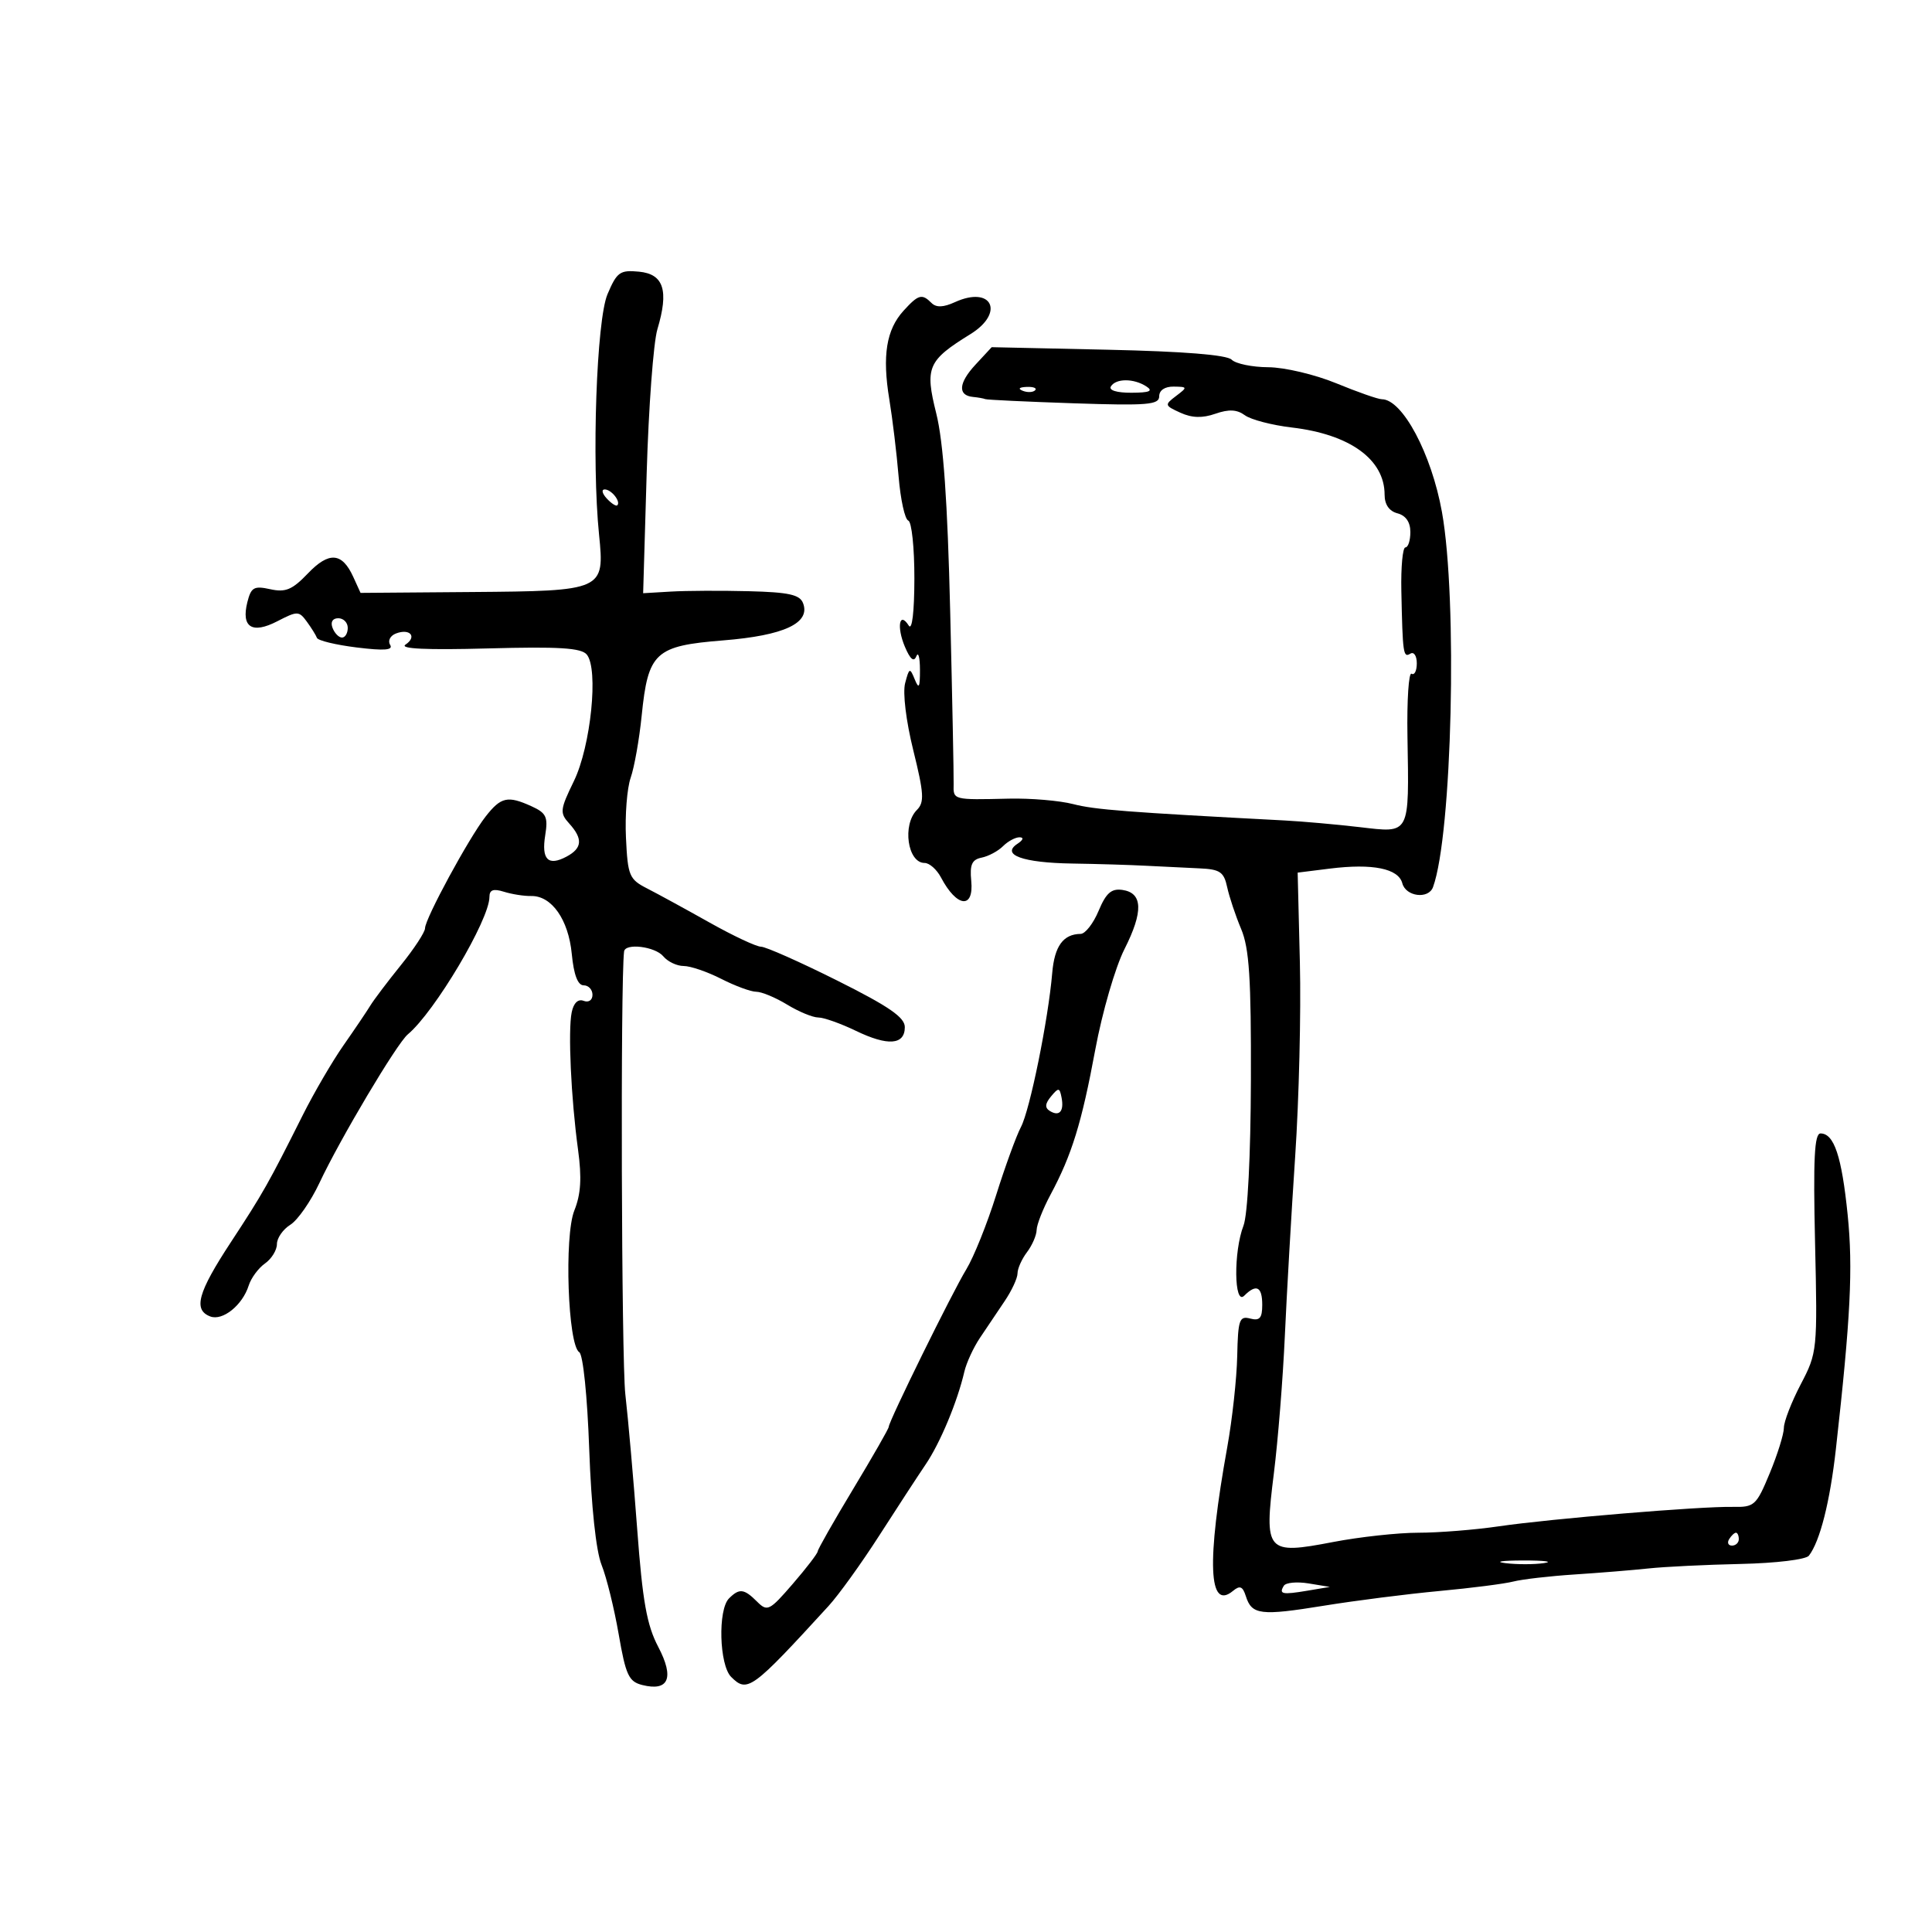<svg xmlns="http://www.w3.org/2000/svg" width="300" height="300" viewBox="0 0 300 300" version="1.1">
	<path d="M 94.332 45.685 C 92.626 49.704, 91.859 71.556, 93.022 83.038 C 93.898 91.689, 93.720 91.769, 73.243 91.929 L 55.986 92.064 54.858 89.587 C 53.118 85.768, 51.086 85.613, 47.804 89.047 C 45.386 91.578, 44.343 92.015, 41.967 91.493 C 39.439 90.938, 38.990 91.191, 38.410 93.502 C 37.430 97.406, 39.140 98.496, 43.063 96.468 C 46.178 94.857, 46.424 94.860, 47.641 96.524 C 48.349 97.492, 49.057 98.628, 49.214 99.048 C 49.371 99.469, 52.151 100.140, 55.391 100.539 C 59.701 101.071, 61.093 100.960, 60.578 100.126 C 60.190 99.498, 60.594 98.709, 61.480 98.369 C 63.654 97.535, 64.807 98.865, 62.971 100.091 C 61.986 100.749, 66.211 100.946, 75.753 100.688 C 86.807 100.388, 90.255 100.602, 91.116 101.640 C 92.972 103.876, 91.747 115.876, 89.110 121.297 C 86.953 125.730, 86.898 126.230, 88.388 127.876 C 90.536 130.250, 90.420 131.705, 87.979 133.011 C 85.115 134.544, 84.049 133.475, 84.663 129.687 C 85.121 126.866, 84.827 126.242, 82.551 125.205 C 78.828 123.509, 77.788 123.742, 75.396 126.805 C 72.784 130.152, 66 142.664, 66 144.136 C 66 144.734, 64.313 147.312, 62.250 149.866 C 60.188 152.419, 58.050 155.248, 57.500 156.152 C 56.950 157.056, 55.079 159.827, 53.343 162.310 C 51.606 164.794, 48.756 169.677, 47.009 173.163 C 41.664 183.825, 40.858 185.250, 35.847 192.889 C 30.714 200.713, 29.970 203.391, 32.645 204.417 C 34.565 205.154, 37.653 202.673, 38.618 199.618 C 38.986 198.453, 40.122 196.912, 41.143 196.193 C 42.165 195.475, 43 194.120, 43 193.184 C 43 192.247, 43.937 190.896, 45.081 190.181 C 46.226 189.467, 48.259 186.546, 49.599 183.691 C 52.804 176.861, 61.625 162.031, 63.324 160.616 C 67.486 157.148, 76 142.813, 76 139.274 C 76 138.169, 76.601 137.954, 78.250 138.470 C 79.487 138.856, 81.386 139.154, 82.468 139.132 C 85.657 139.066, 88.274 142.792, 88.786 148.129 C 89.097 151.364, 89.715 153, 90.627 153 C 91.382 153, 92 153.661, 92 154.469 C 92 155.305, 91.407 155.710, 90.623 155.409 C 89.760 155.078, 89.070 155.741, 88.773 157.190 C 88.186 160.052, 88.669 170.518, 89.756 178.500 C 90.356 182.909, 90.203 185.421, 89.181 187.971 C 87.590 191.938, 88.179 208.874, 89.946 209.966 C 90.538 210.332, 91.199 216.770, 91.495 225.052 C 91.813 233.930, 92.552 240.849, 93.413 243 C 94.183 244.925, 95.379 249.773, 96.071 253.772 C 97.171 260.129, 97.633 261.121, 99.738 261.649 C 103.843 262.679, 104.739 260.536, 102.214 255.731 C 100.441 252.359, 99.779 248.659, 98.948 237.500 C 98.375 229.800, 97.544 220.350, 97.101 216.500 C 96.498 211.256, 96.331 152.372, 96.907 147.750 C 97.075 146.395, 101.728 146.967, 103 148.500 C 103.685 149.325, 105.108 150, 106.162 150 C 107.217 150, 109.844 150.900, 112 152 C 114.156 153.100, 116.602 154, 117.436 154 C 118.270 154, 120.425 154.898, 122.226 155.996 C 124.027 157.094, 126.203 157.994, 127.062 157.996 C 127.921 157.998, 130.542 158.927, 132.886 160.059 C 137.867 162.466, 140.500 162.269, 140.500 159.491 C 140.500 157.974, 138.036 156.277, 130 152.259 C 124.225 149.372, 118.904 147.008, 118.174 147.005 C 117.445 147.002, 113.845 145.312, 110.174 143.250 C 106.504 141.188, 102.150 138.810, 100.500 137.966 C 97.703 136.537, 97.480 136.002, 97.199 130.083 C 97.033 126.590, 97.363 122.398, 97.931 120.768 C 98.499 119.138, 99.267 114.810, 99.637 111.152 C 100.636 101.280, 101.709 100.288, 112.304 99.439 C 121.756 98.682, 125.887 96.754, 124.698 93.656 C 124.192 92.337, 122.481 91.960, 116.281 91.803 C 112.002 91.694, 106.558 91.720, 104.183 91.860 L 99.867 92.114 100.415 73.486 C 100.716 63.241, 101.464 53.183, 102.078 51.135 C 103.883 45.109, 103.070 42.555, 99.226 42.185 C 96.270 41.900, 95.795 42.240, 94.332 45.685 M 140.302 48.250 C 137.625 51.192, 136.976 55.224, 138.090 61.994 C 138.588 65.022, 139.239 70.425, 139.536 74 C 139.833 77.575, 140.509 80.650, 141.038 80.833 C 141.567 81.017, 141.993 85.067, 141.985 89.833 C 141.975 95.059, 141.628 97.961, 141.110 97.143 C 139.660 94.856, 139.203 97.320, 140.503 100.407 C 141.335 102.380, 141.907 102.862, 142.285 101.907 C 142.592 101.133, 142.846 102.075, 142.851 104 C 142.858 106.769, 142.689 107.082, 142.044 105.500 C 141.283 103.632, 141.184 103.670, 140.550 106.076 C 140.156 107.570, 140.688 111.957, 141.817 116.516 C 143.473 123.206, 143.557 124.586, 142.382 125.761 C 140.071 128.072, 140.927 134, 143.572 134 C 144.319 134, 145.463 135.012, 146.115 136.250 C 148.568 140.910, 151.246 141.212, 150.814 136.780 C 150.568 134.256, 150.917 133.476, 152.429 133.172 C 153.490 132.959, 154.985 132.158, 155.751 131.392 C 156.516 130.626, 157.673 130.007, 158.321 130.015 C 159.016 130.024, 158.883 130.435, 158 131.015 C 155.383 132.733, 158.812 133.973, 166.500 134.090 C 170.350 134.148, 175.525 134.304, 178 134.437 C 180.475 134.569, 184.179 134.749, 186.231 134.838 C 189.435 134.977, 190.045 135.388, 190.553 137.750 C 190.879 139.262, 191.854 142.184, 192.721 144.243 C 193.985 147.243, 194.286 151.908, 194.239 167.743 C 194.204 179.468, 193.737 188.644, 193.090 190.315 C 191.529 194.345, 191.615 202.785, 193.200 201.200 C 195.085 199.315, 196 199.779, 196 202.617 C 196 204.682, 195.605 205.130, 194.126 204.743 C 192.450 204.305, 192.238 204.920, 192.115 210.574 C 192.040 214.050, 191.345 220.405, 190.571 224.697 C 187.348 242.574, 187.651 250.194, 191.460 247.033 C 192.531 246.144, 192.968 246.324, 193.454 247.855 C 194.376 250.761, 195.736 250.927, 205.553 249.336 C 210.474 248.538, 218.550 247.510, 223.500 247.052 C 228.450 246.594, 233.625 245.930, 235 245.578 C 236.375 245.226, 240.650 244.734, 244.500 244.483 C 248.350 244.233, 253.525 243.812, 256 243.546 C 258.475 243.281, 264.901 242.968, 270.279 242.850 C 275.765 242.729, 280.421 242.166, 280.884 241.567 C 282.605 239.343, 284.158 233.206, 285.077 225 C 287.363 204.578, 287.746 196.948, 286.904 188.637 C 285.983 179.553, 284.798 176, 282.690 176 C 281.738 176, 281.541 179.932, 281.841 192.981 C 282.224 209.709, 282.191 210.035, 279.615 214.962 C 278.177 217.713, 277 220.750, 277 221.712 C 277 222.674, 276.012 225.846, 274.804 228.760 C 272.723 233.781, 272.422 234.054, 269.054 233.988 C 264.053 233.889, 240.825 235.820, 232.731 237.007 C 229.009 237.553, 223.384 238.001, 220.231 238.001 C 217.079 238.002, 211.125 238.651, 207 239.444 C 196.616 241.440, 196.274 241.043, 197.805 228.787 C 198.444 223.679, 199.209 214.100, 199.507 207.500 C 199.804 200.900, 200.529 188.300, 201.118 179.500 C 201.707 170.700, 202.034 157.200, 201.845 149.500 L 201.500 135.500 206.500 134.876 C 213.135 134.049, 217.151 134.861, 217.750 137.152 C 218.294 139.231, 221.817 139.673, 222.519 137.750 C 225.482 129.629, 226.350 93.119, 223.904 79.500 C 222.281 70.466, 217.775 62.009, 214.576 61.995 C 213.984 61.993, 210.800 60.879, 207.500 59.519 C 204.200 58.160, 199.453 57.037, 196.950 57.024 C 194.447 57.011, 191.883 56.483, 191.251 55.851 C 190.503 55.103, 183.808 54.565, 172.045 54.306 L 153.988 53.910 151.468 56.629 C 148.834 59.471, 148.686 61.406, 151.086 61.635 C 151.864 61.709, 152.725 61.862, 153 61.975 C 153.275 62.088, 159.463 62.380, 166.750 62.624 C 178.184 63.007, 180 62.858, 180 61.534 C 180 60.600, 180.881 60.012, 182.250 60.032 C 184.414 60.062, 184.428 60.118, 182.614 61.491 C 180.802 62.864, 180.828 62.964, 183.286 64.085 C 185.086 64.905, 186.698 64.952, 188.726 64.245 C 190.818 63.516, 192.074 63.581, 193.308 64.483 C 194.242 65.166, 197.519 66.021, 200.590 66.382 C 209.618 67.443, 215 71.340, 215 76.816 C 215 78.346, 215.709 79.373, 217 79.710 C 218.294 80.049, 219 81.074, 219 82.617 C 219 83.927, 218.654 85, 218.230 85 C 217.807 85, 217.524 88.037, 217.600 91.750 C 217.803 101.534, 217.896 102.182, 219 101.500 C 219.550 101.160, 220 101.835, 220 103 C 220 104.165, 219.635 104.893, 219.190 104.617 C 218.744 104.342, 218.456 108.703, 218.549 114.308 C 218.808 129.802, 219.042 129.357, 211.116 128.435 C 207.477 128.012, 202.250 127.548, 199.500 127.403 C 174.987 126.114, 170.013 125.730, 166.651 124.862 C 164.533 124.316, 160.033 123.934, 156.651 124.013 C 147.946 124.217, 148.016 124.236, 148.080 121.750 C 148.111 120.513, 147.871 108.475, 147.546 95 C 147.130 77.770, 146.487 68.627, 145.379 64.188 C 143.594 57.042, 144.049 55.987, 150.684 51.886 C 156.077 48.553, 154.024 44.301, 148.284 46.916 C 146.480 47.739, 145.378 47.778, 144.648 47.048 C 143.161 45.561, 142.610 45.713, 140.302 48.250 M 172.500 60 C 172.129 60.601, 173.403 60.994, 175.691 60.985 C 178.519 60.973, 179.113 60.720, 178 60 C 176.044 58.736, 173.281 58.736, 172.500 60 M 158.813 60.683 C 159.534 60.972, 160.397 60.936, 160.729 60.604 C 161.061 60.272, 160.471 60.036, 159.417 60.079 C 158.252 60.127, 158.015 60.364, 158.813 60.683 M 94.211 77.399 C 94.920 78.169, 95.658 78.649, 95.850 78.466 C 96.443 77.902, 94.940 76, 93.902 76 C 93.362 76, 93.501 76.630, 94.211 77.399 M 51.638 97.500 C 51.955 98.325, 52.616 99, 53.107 99 C 53.598 99, 54 98.325, 54 97.500 C 54 96.675, 53.339 96, 52.531 96 C 51.637 96, 51.288 96.586, 51.638 97.500 M 170.591 141.436 C 169.772 143.396, 168.517 145.007, 167.801 145.015 C 165.096 145.047, 163.742 146.909, 163.388 151.088 C 162.774 158.328, 159.927 172.351, 158.533 175 C 157.809 176.375, 156.072 181.145, 154.672 185.599 C 153.273 190.054, 151.192 195.229, 150.049 197.099 C 147.890 200.630, 138 220.715, 138 221.568 C 138 221.835, 135.525 226.159, 132.500 231.177 C 129.475 236.195, 126.987 240.570, 126.970 240.900 C 126.954 241.230, 125.210 243.501, 123.096 245.948 C 119.481 250.131, 119.151 250.294, 117.555 248.698 C 115.541 246.684, 114.801 246.599, 113.200 248.200 C 111.452 249.948, 111.684 258.541, 113.529 260.386 C 116.047 262.904, 116.732 262.406, 128.650 249.386 C 130.217 247.674, 133.750 242.768, 136.500 238.485 C 139.250 234.202, 142.510 229.205, 143.743 227.382 C 145.997 224.052, 148.665 217.656, 149.743 213 C 150.061 211.625, 151.149 209.262, 152.161 207.750 C 153.172 206.238, 154.900 203.668, 156 202.040 C 157.100 200.413, 158 198.474, 158 197.732 C 158 196.989, 158.661 195.509, 159.468 194.441 C 160.276 193.374, 160.951 191.818, 160.968 190.985 C 160.986 190.152, 161.957 187.685, 163.126 185.504 C 166.431 179.337, 167.967 174.360, 170.072 163 C 171.149 157.192, 173.175 150.212, 174.607 147.379 C 177.560 141.539, 177.457 138.640, 174.280 138.186 C 172.572 137.942, 171.748 138.668, 170.591 141.436 M 163.201 170.255 C 162.269 171.380, 162.218 172.016, 163.018 172.511 C 164.498 173.426, 165.255 172.558, 164.838 170.423 C 164.534 168.860, 164.371 168.844, 163.201 170.255 M 268.500 239 C 268.160 239.550, 268.359 240, 268.941 240 C 269.523 240, 270 239.550, 270 239 C 270 238.450, 269.802 238, 269.559 238 C 269.316 238, 268.840 238.450, 268.500 239 M 233.768 242.725 C 235.565 242.947, 238.265 242.943, 239.768 242.715 C 241.271 242.486, 239.800 242.304, 236.500 242.310 C 233.200 242.315, 231.971 242.502, 233.768 242.725 M 199.356 246.233 C 198.547 247.542, 199.099 247.659, 203 247.004 L 206.500 246.416 203.206 245.875 C 201.394 245.577, 199.662 245.738, 199.356 246.233" stroke="none" fill="black" fill-rule="evenodd"/>
</svg>